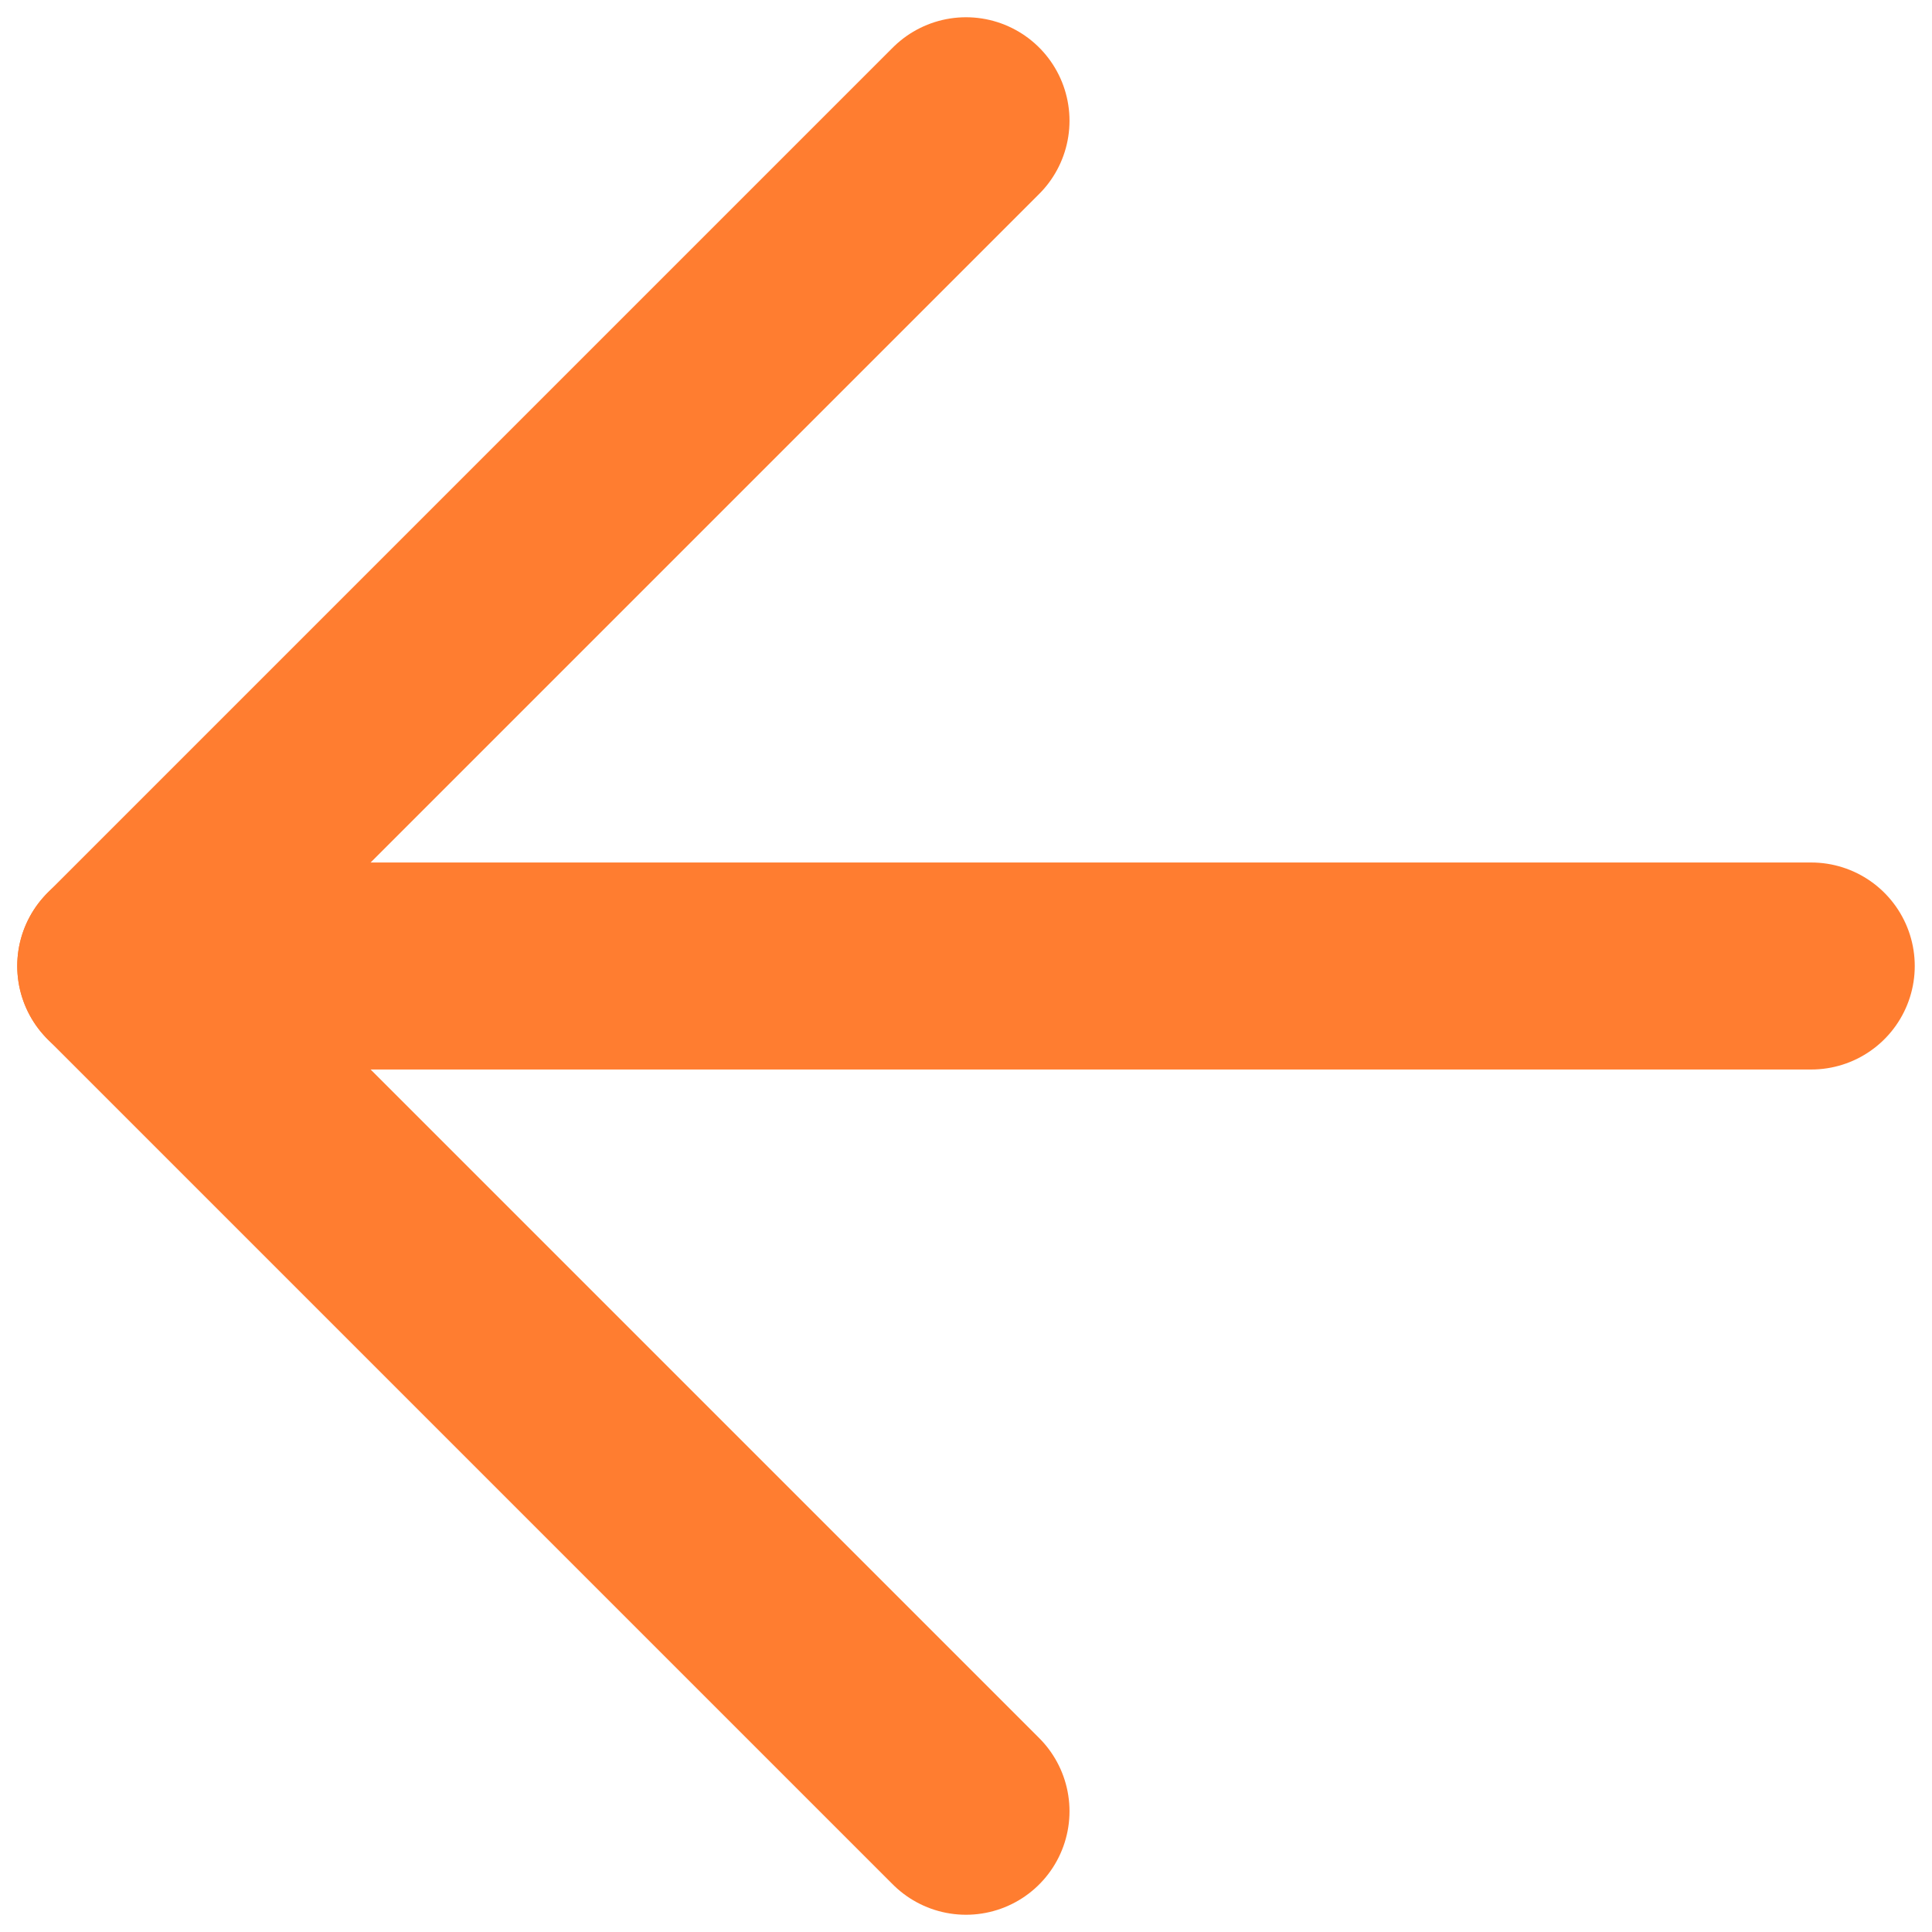 <svg width="28" height="28" viewBox="0 0 28 28" fill="none" xmlns="http://www.w3.org/2000/svg">
<path d="M26.25 14H1.75" stroke="#FF7D30" stroke-width="3" stroke-linecap="round" stroke-linejoin="round"/>
<path d="M14 26.25L1.75 14L14 1.75" stroke="#FF7D30" stroke-width="3" stroke-linecap="round" stroke-linejoin="round"/>
</svg>
